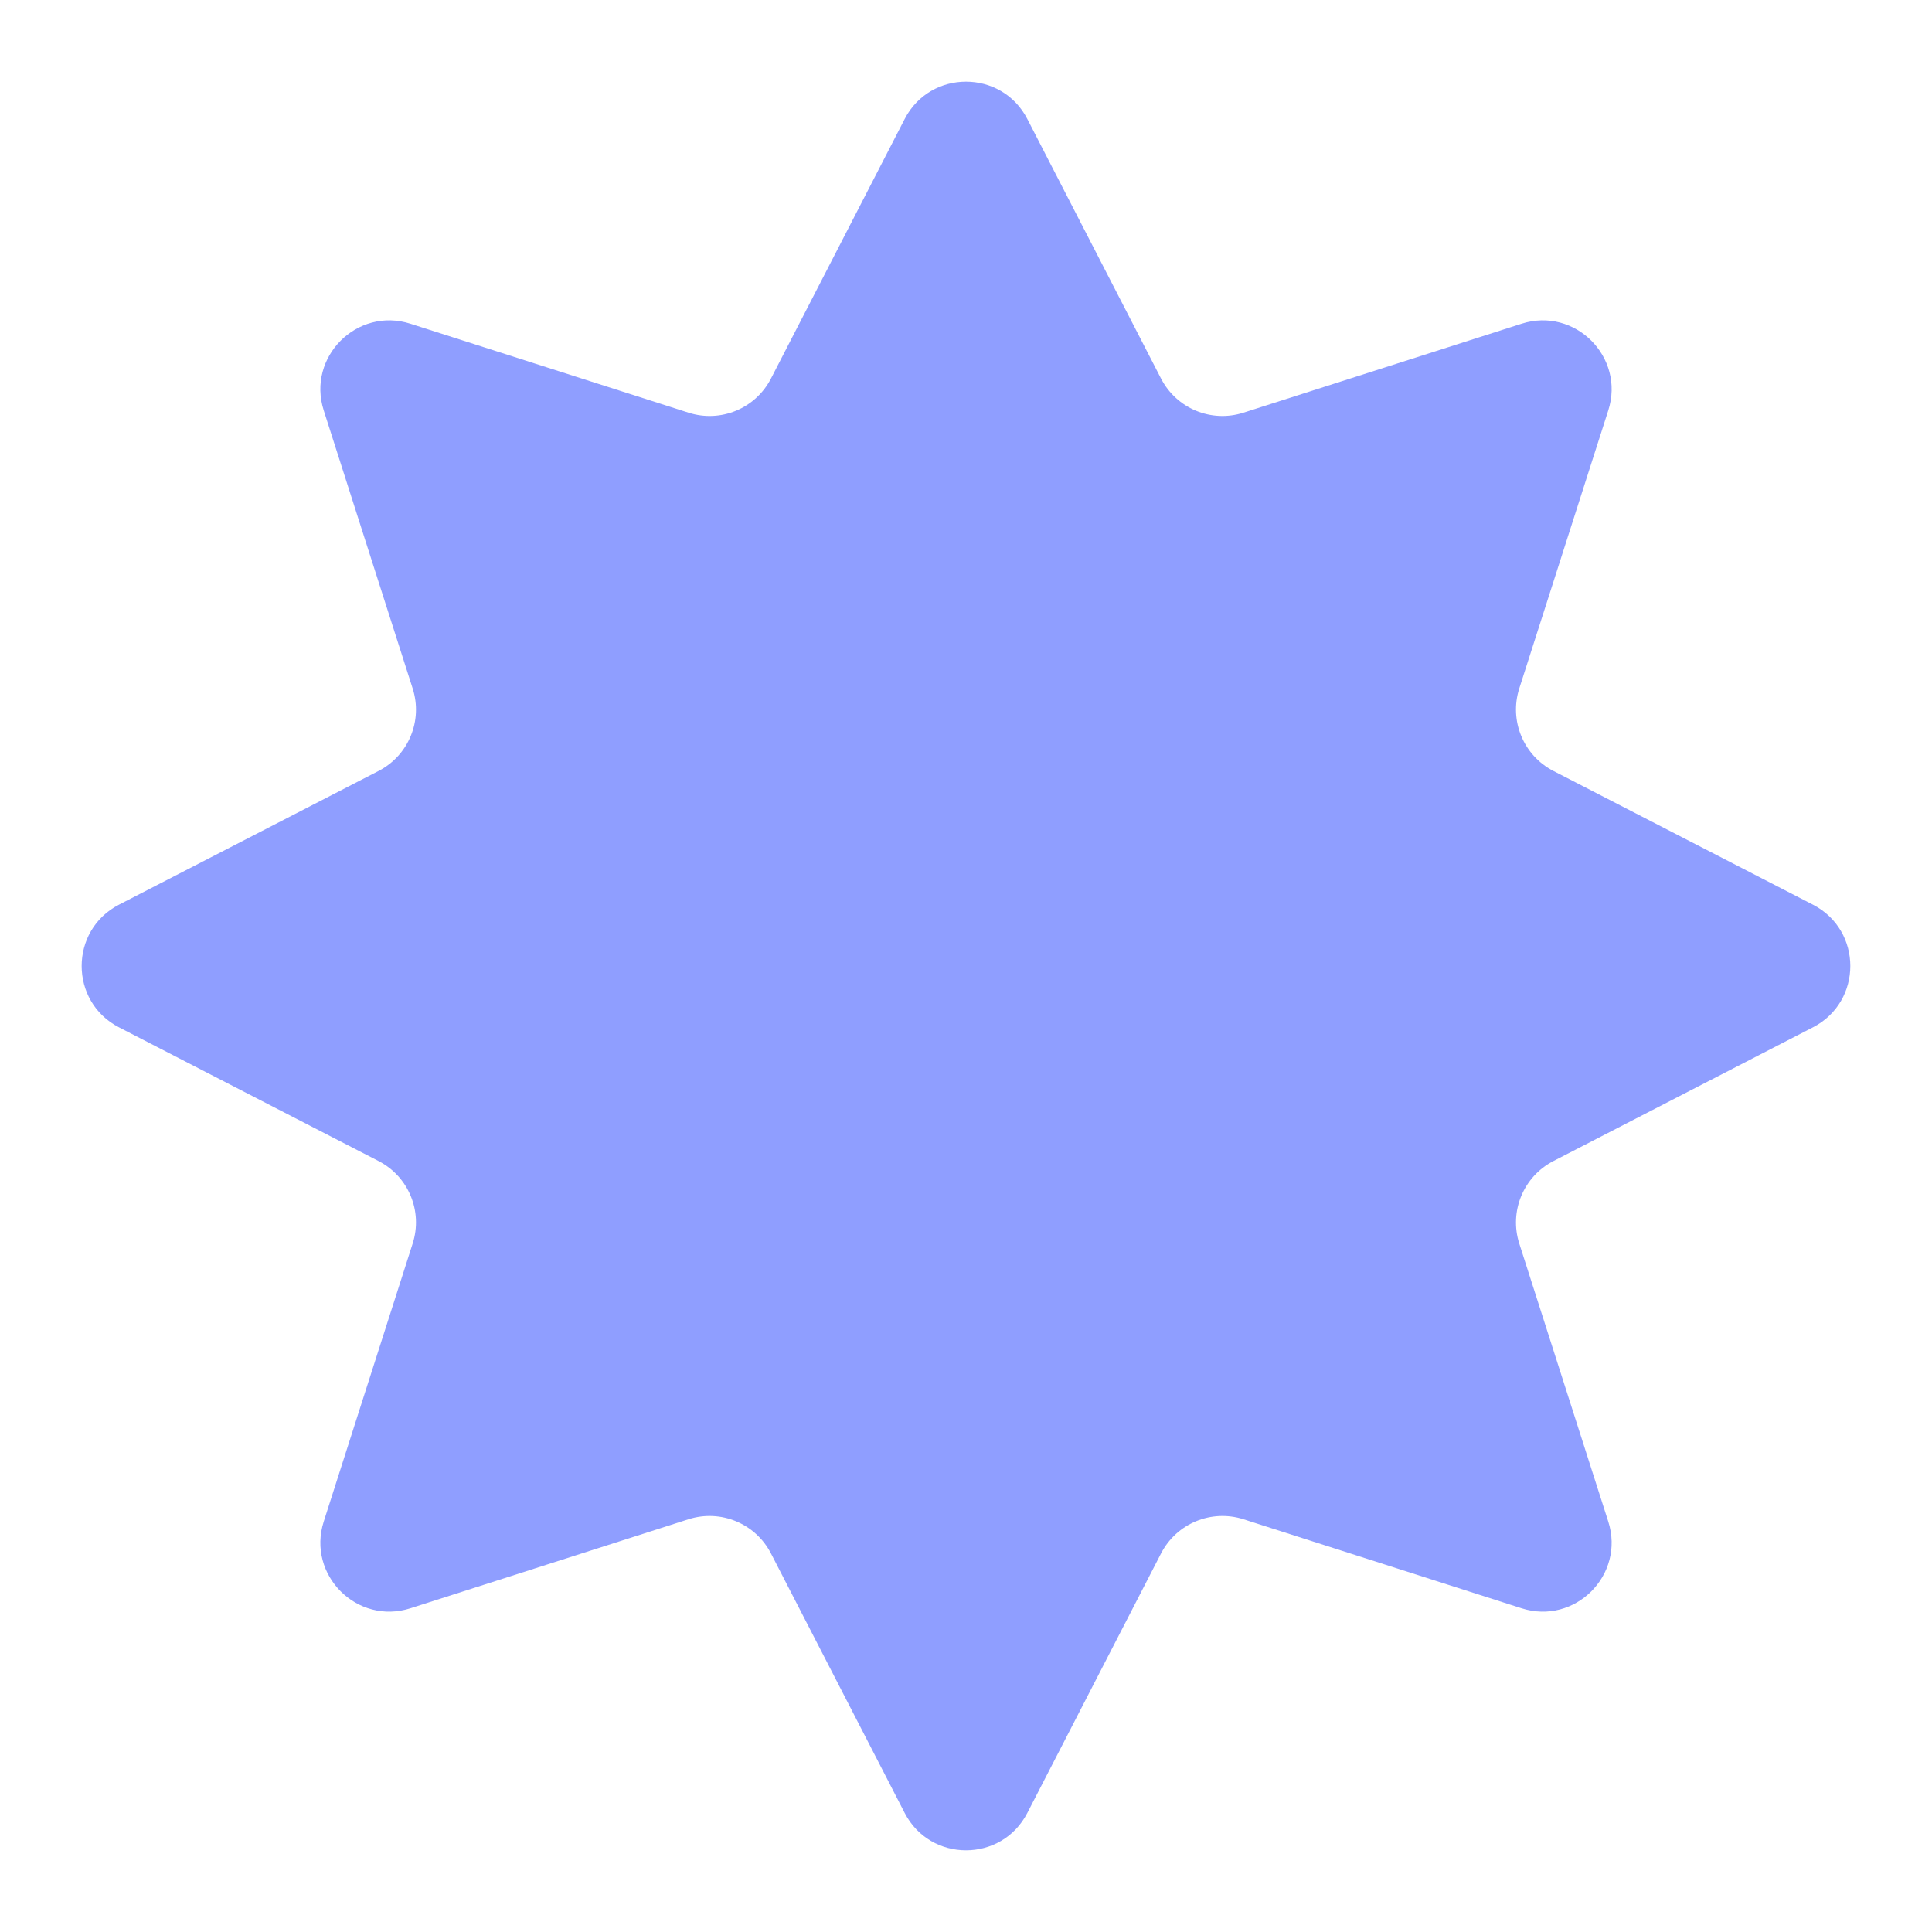 <svg width="28" height="28" viewBox="0 0 28 28" fill="none" xmlns="http://www.w3.org/2000/svg">
<path d="M13.111 1.725C13.483 1.003 14.517 1.003 14.889 1.725L16.827 5.487C17.051 5.921 17.555 6.13 18.021 5.981L22.051 4.692C22.825 4.444 23.556 5.175 23.308 5.949L22.018 9.979C21.87 10.445 22.079 10.949 22.513 11.173L26.274 13.111C26.997 13.483 26.997 14.517 26.274 14.889L22.513 16.827C22.079 17.051 21.87 17.555 22.018 18.021L23.308 22.051C23.556 22.825 22.825 23.556 22.051 23.308L18.021 22.018C17.555 21.87 17.051 22.079 16.827 22.513L14.889 26.274C14.517 26.997 13.483 26.997 13.111 26.274L11.173 22.513C10.949 22.079 10.445 21.87 9.979 22.018L5.949 23.308C5.175 23.556 4.444 22.825 4.692 22.051L5.981 18.021C6.13 17.555 5.921 17.051 5.487 16.827L1.725 14.889C1.003 14.517 1.003 13.483 1.725 13.111L5.487 11.173C5.921 10.949 6.13 10.445 5.981 9.979L4.692 5.949C4.444 5.175 5.175 4.444 5.949 4.692L9.979 5.981C10.445 6.13 10.949 5.921 11.173 5.487L13.111 1.725Z" fill="#8F9EFF"/>
</svg>
